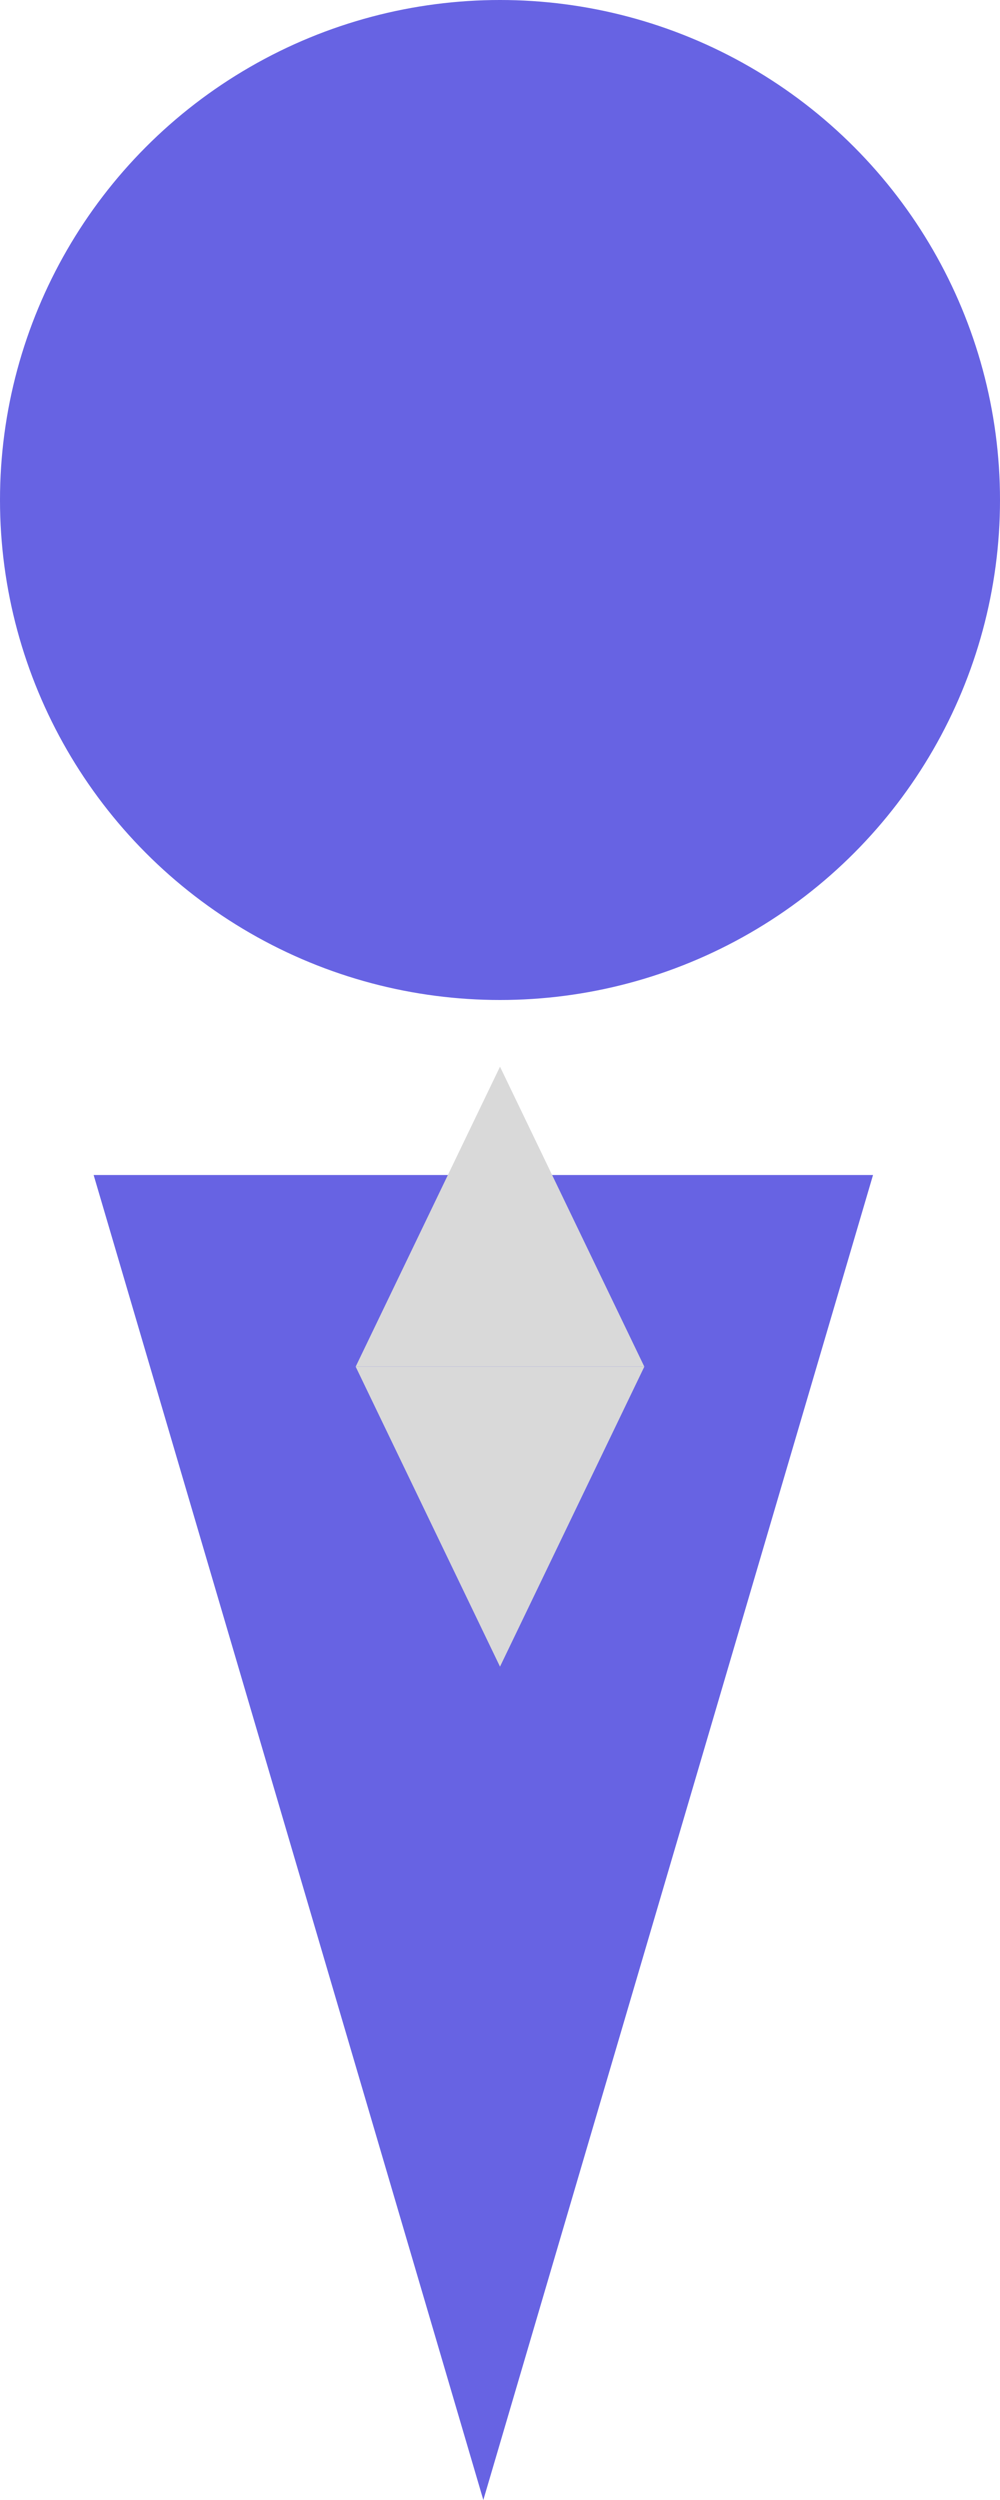 <svg width="30" height="75" viewBox="0 0 30 75" fill="none" xmlns="http://www.w3.org/2000/svg">
<g id="Group 8624">
<g id="Group 8609">
<circle id="Ellipse 209" cx="15" cy="15" r="15" fill="#6763E3"/>
<path id="Polygon 3" d="M14.5 75L26.191 35.25H2.809L14.5 75Z" fill="#6763E3"/>
</g>
<g id="Group 8614">
<path id="Polygon 6" d="M15 32L19.33 41H10.67L15 32Z" fill="#D9D9D9"/>
<path id="Polygon 7" d="M15 50L10.67 41H19.33L15 50Z" fill="#D9D9D9"/>
</g>
</g>
</svg>
